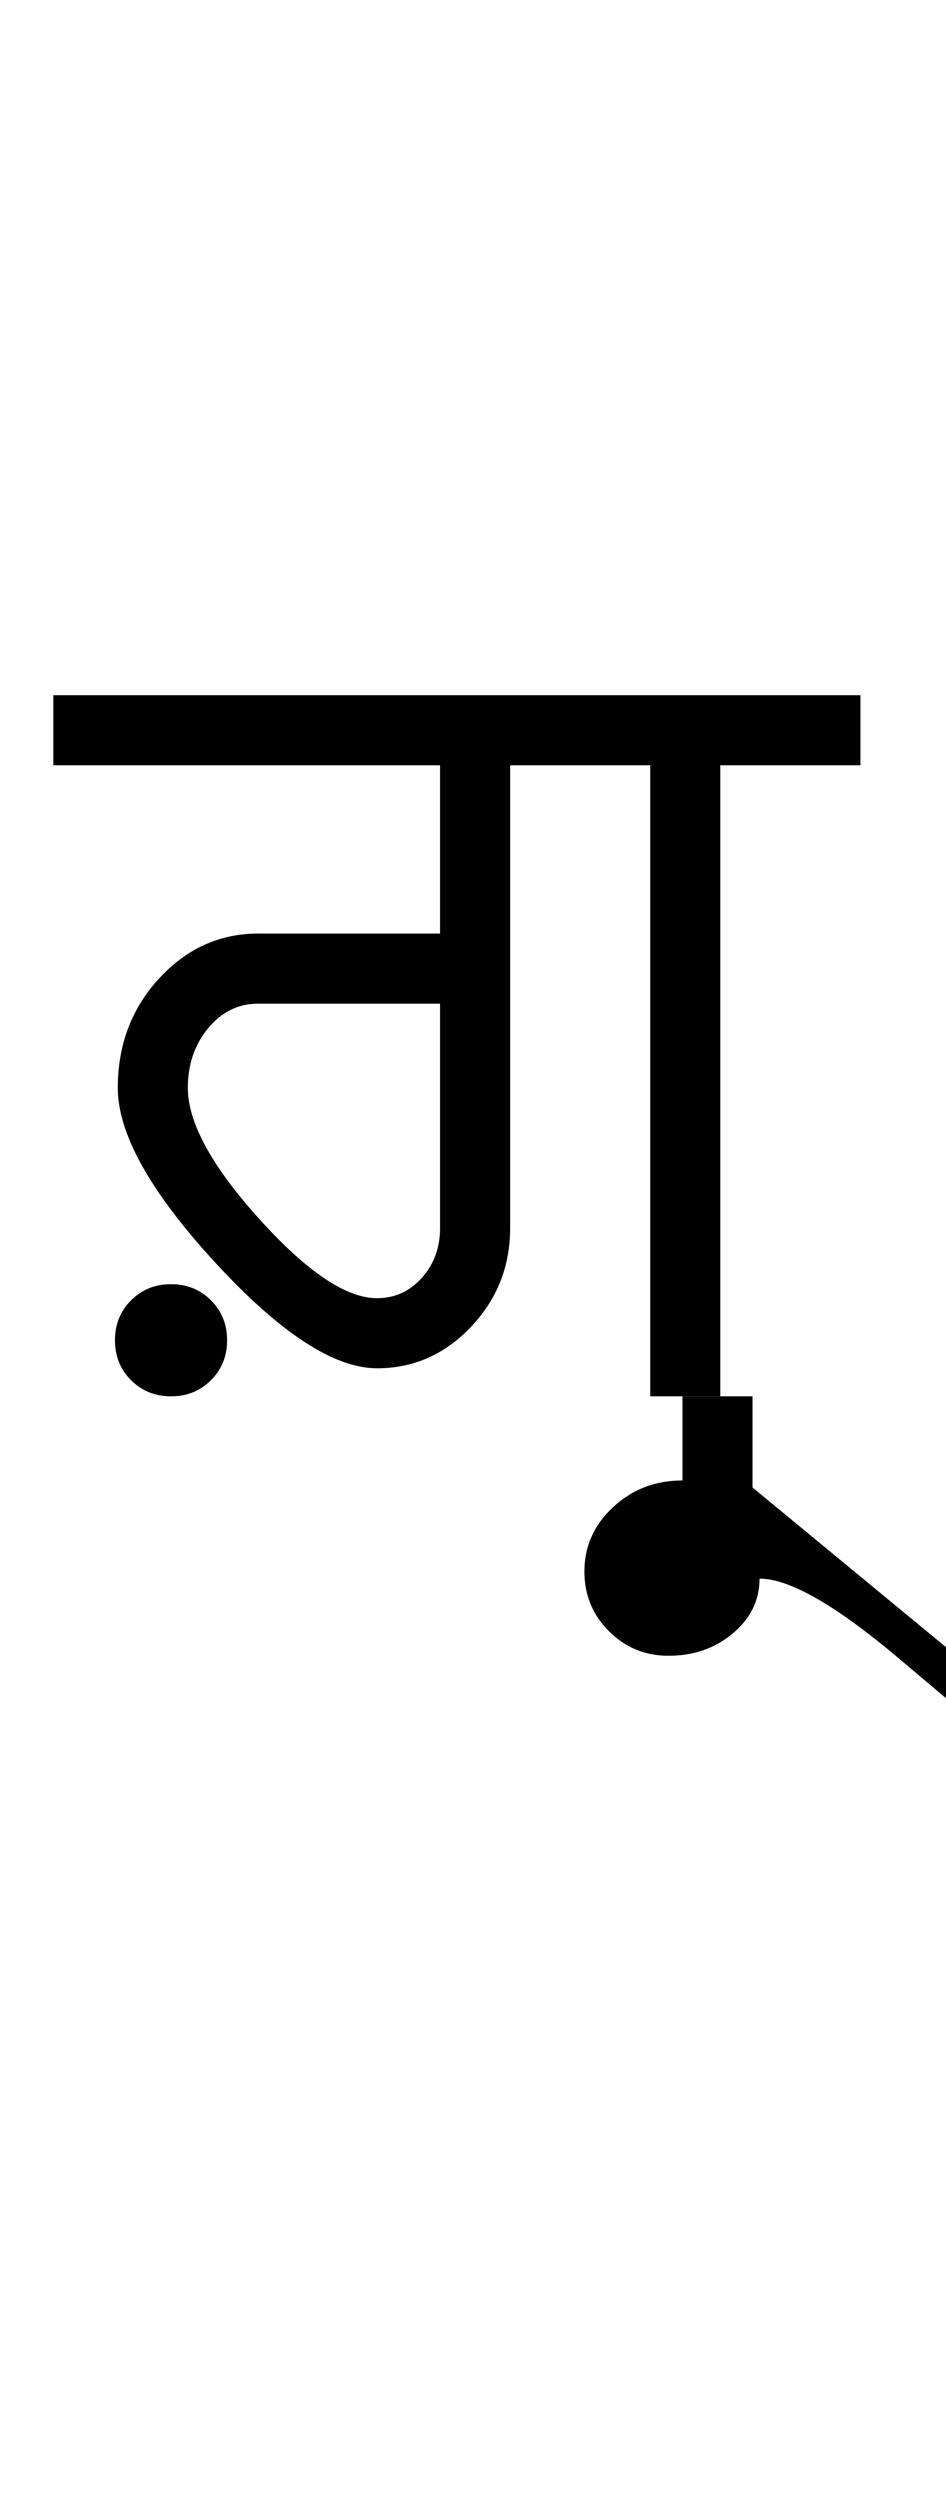 <?xml version="1.0" encoding="UTF-8"?>
<svg xmlns="http://www.w3.org/2000/svg" xmlns:xlink="http://www.w3.org/1999/xlink" width="224.75pt" height="593.5pt" viewBox="0 0 224.75 593.5" version="1.1">
<defs>
<g>
<symbol overflow="visible" id="glyph0-0">
<path style="stroke:none;" d="M 33.297 -233.031 L 233.031 -233.031 L 233.031 0 L 33.297 0 Z M 216.391 -16.641 L 216.391 -216.391 L 49.938 -216.391 L 49.938 -16.641 Z M 216.391 -16.641 "/>
</symbol>
<symbol overflow="visible" id="glyph0-1">
<path style="stroke:none;" d="M 11.312 -13.312 C 11.312 -17.082 12.586 -20.242 15.141 -22.797 C 17.691 -25.348 20.859 -26.625 24.641 -26.625 C 28.41 -26.625 31.57 -25.348 34.125 -22.797 C 36.676 -20.242 37.953 -17.082 37.953 -13.312 C 37.953 -9.539 36.676 -6.379 34.125 -3.828 C 31.57 -1.273 28.41 0 24.641 0 C 20.859 0 17.691 -1.273 15.141 -3.828 C 12.586 -6.379 11.312 -9.539 11.312 -13.312 Z M 188.422 -166.453 L 188.422 -149.812 L 155.125 -149.812 L 155.125 0 L 138.484 0 L 138.484 -149.812 L 105.203 -149.812 L 105.203 -39.953 C 105.203 -30.848 102.094 -23.02 95.875 -16.469 C 89.656 -9.926 82.223 -6.656 73.578 -6.656 C 63.359 -6.656 50.535 -15.031 35.109 -31.781 C 19.691 -48.539 11.984 -62.359 11.984 -73.234 C 11.984 -83.441 15.254 -92.098 21.797 -99.203 C 28.348 -106.305 36.176 -109.859 45.281 -109.859 L 88.547 -109.859 L 88.547 -149.812 L -3.328 -149.812 L -3.328 -166.453 Z M 28.625 -73.234 C 28.625 -65.023 34.281 -54.648 45.594 -42.109 C 56.914 -29.566 66.242 -23.297 73.578 -23.297 C 77.785 -23.297 81.332 -24.906 84.219 -28.125 C 87.102 -31.344 88.547 -35.285 88.547 -39.953 L 88.547 -93.219 L 45.281 -93.219 C 40.613 -93.219 36.672 -91.273 33.453 -87.391 C 30.234 -83.504 28.625 -78.785 28.625 -73.234 Z M 28.625 -73.234 "/>
</symbol>
<symbol overflow="visible" id="glyph0-2">
<path style="stroke:none;" d="M -69.906 41.609 C -69.906 35.617 -67.629 30.516 -63.078 26.297 C -58.535 22.078 -53.047 19.969 -46.609 19.969 L -46.609 0 L -29.969 0 L -29.969 21.641 L 36.625 76.562 L 29.969 83.219 C 28.188 81.895 19.805 74.906 4.828 62.25 C -10.148 49.602 -21.191 43.281 -28.297 43.281 C -28.297 48.383 -30.406 52.711 -34.625 56.266 C -38.844 59.816 -43.945 61.594 -49.938 61.594 C -55.477 61.594 -60.191 59.648 -64.078 55.766 C -67.961 51.879 -69.906 47.16 -69.906 41.609 Z M -69.906 41.609 "/>
</symbol>
</g>
</defs>
<g id="surface1">
<rect x="0" y="0" width="224.75" height="593.5" style="fill:rgb(100%,100%,100%);fill-opacity:1;stroke:none;"/>
<g style="fill:rgb(0%,0%,0%);fill-opacity:1;">
  <use xlink:href="#glyph0-1" x="16" y="331.5"/>
  <use xlink:href="#glyph0-2" x="208.75" y="331.5"/>
</g>
</g>
</svg>
